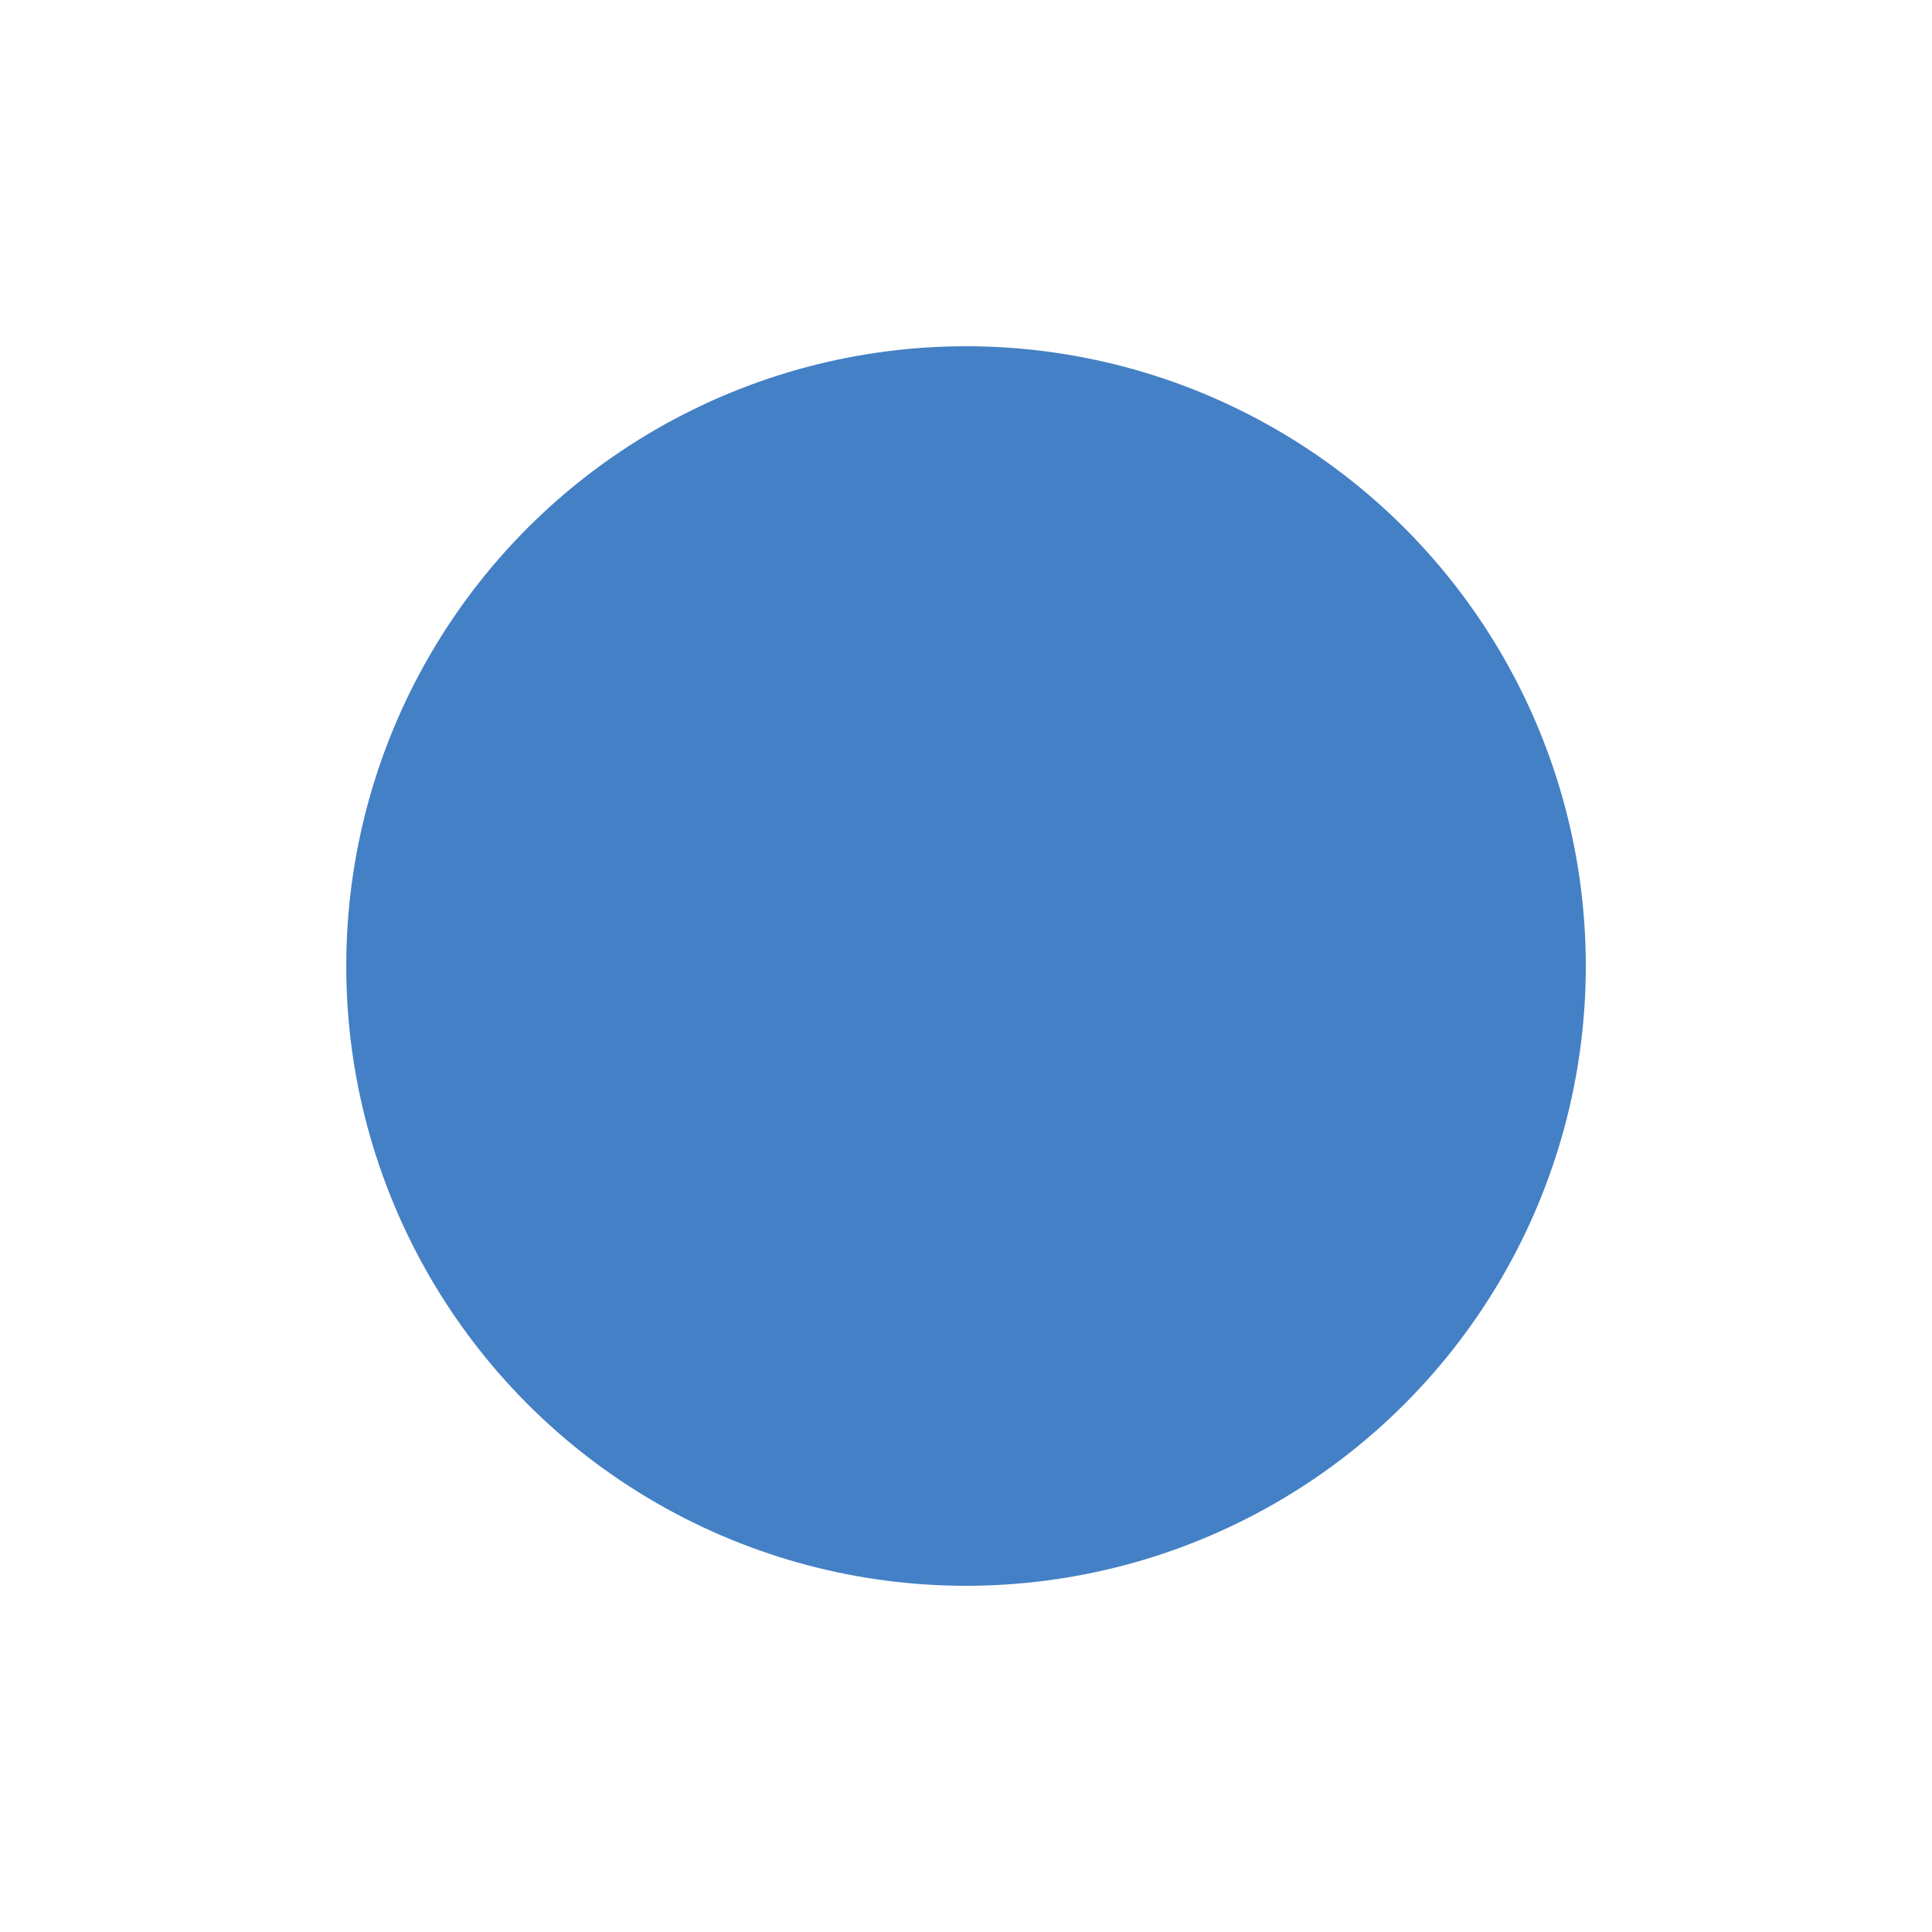 <svg xmlns="http://www.w3.org/2000/svg" width="50.219" height="50.219" viewBox="0 0 50.219 50.219"><defs><style>.a{fill:none}.b{fill:#4480c5}.c{clip-path:url(#c)}.d{fill:#fff}.e{filter:url(#a)}</style><filter id="a" x="0" y="0" width="50.219" height="50.219" filterUnits="userSpaceOnUse"><feOffset dy="3"/><feGaussianBlur stdDeviation="3" result="b"/><feFlood flood-opacity=".161"/><feComposite operator="in" in2="b"/><feComposite in="SourceGraphic"/></filter><clipPath id="c"><path class="a" d="M0 0h13.746v6.873H0z"/></clipPath></defs><circle class="e b" cx="16.11" cy="16.11" r="16.11" transform="translate(9 6)"/><path class="c d" d="M31.951 19.808l-6.874 6.873-6.872-6.873z"/></svg>